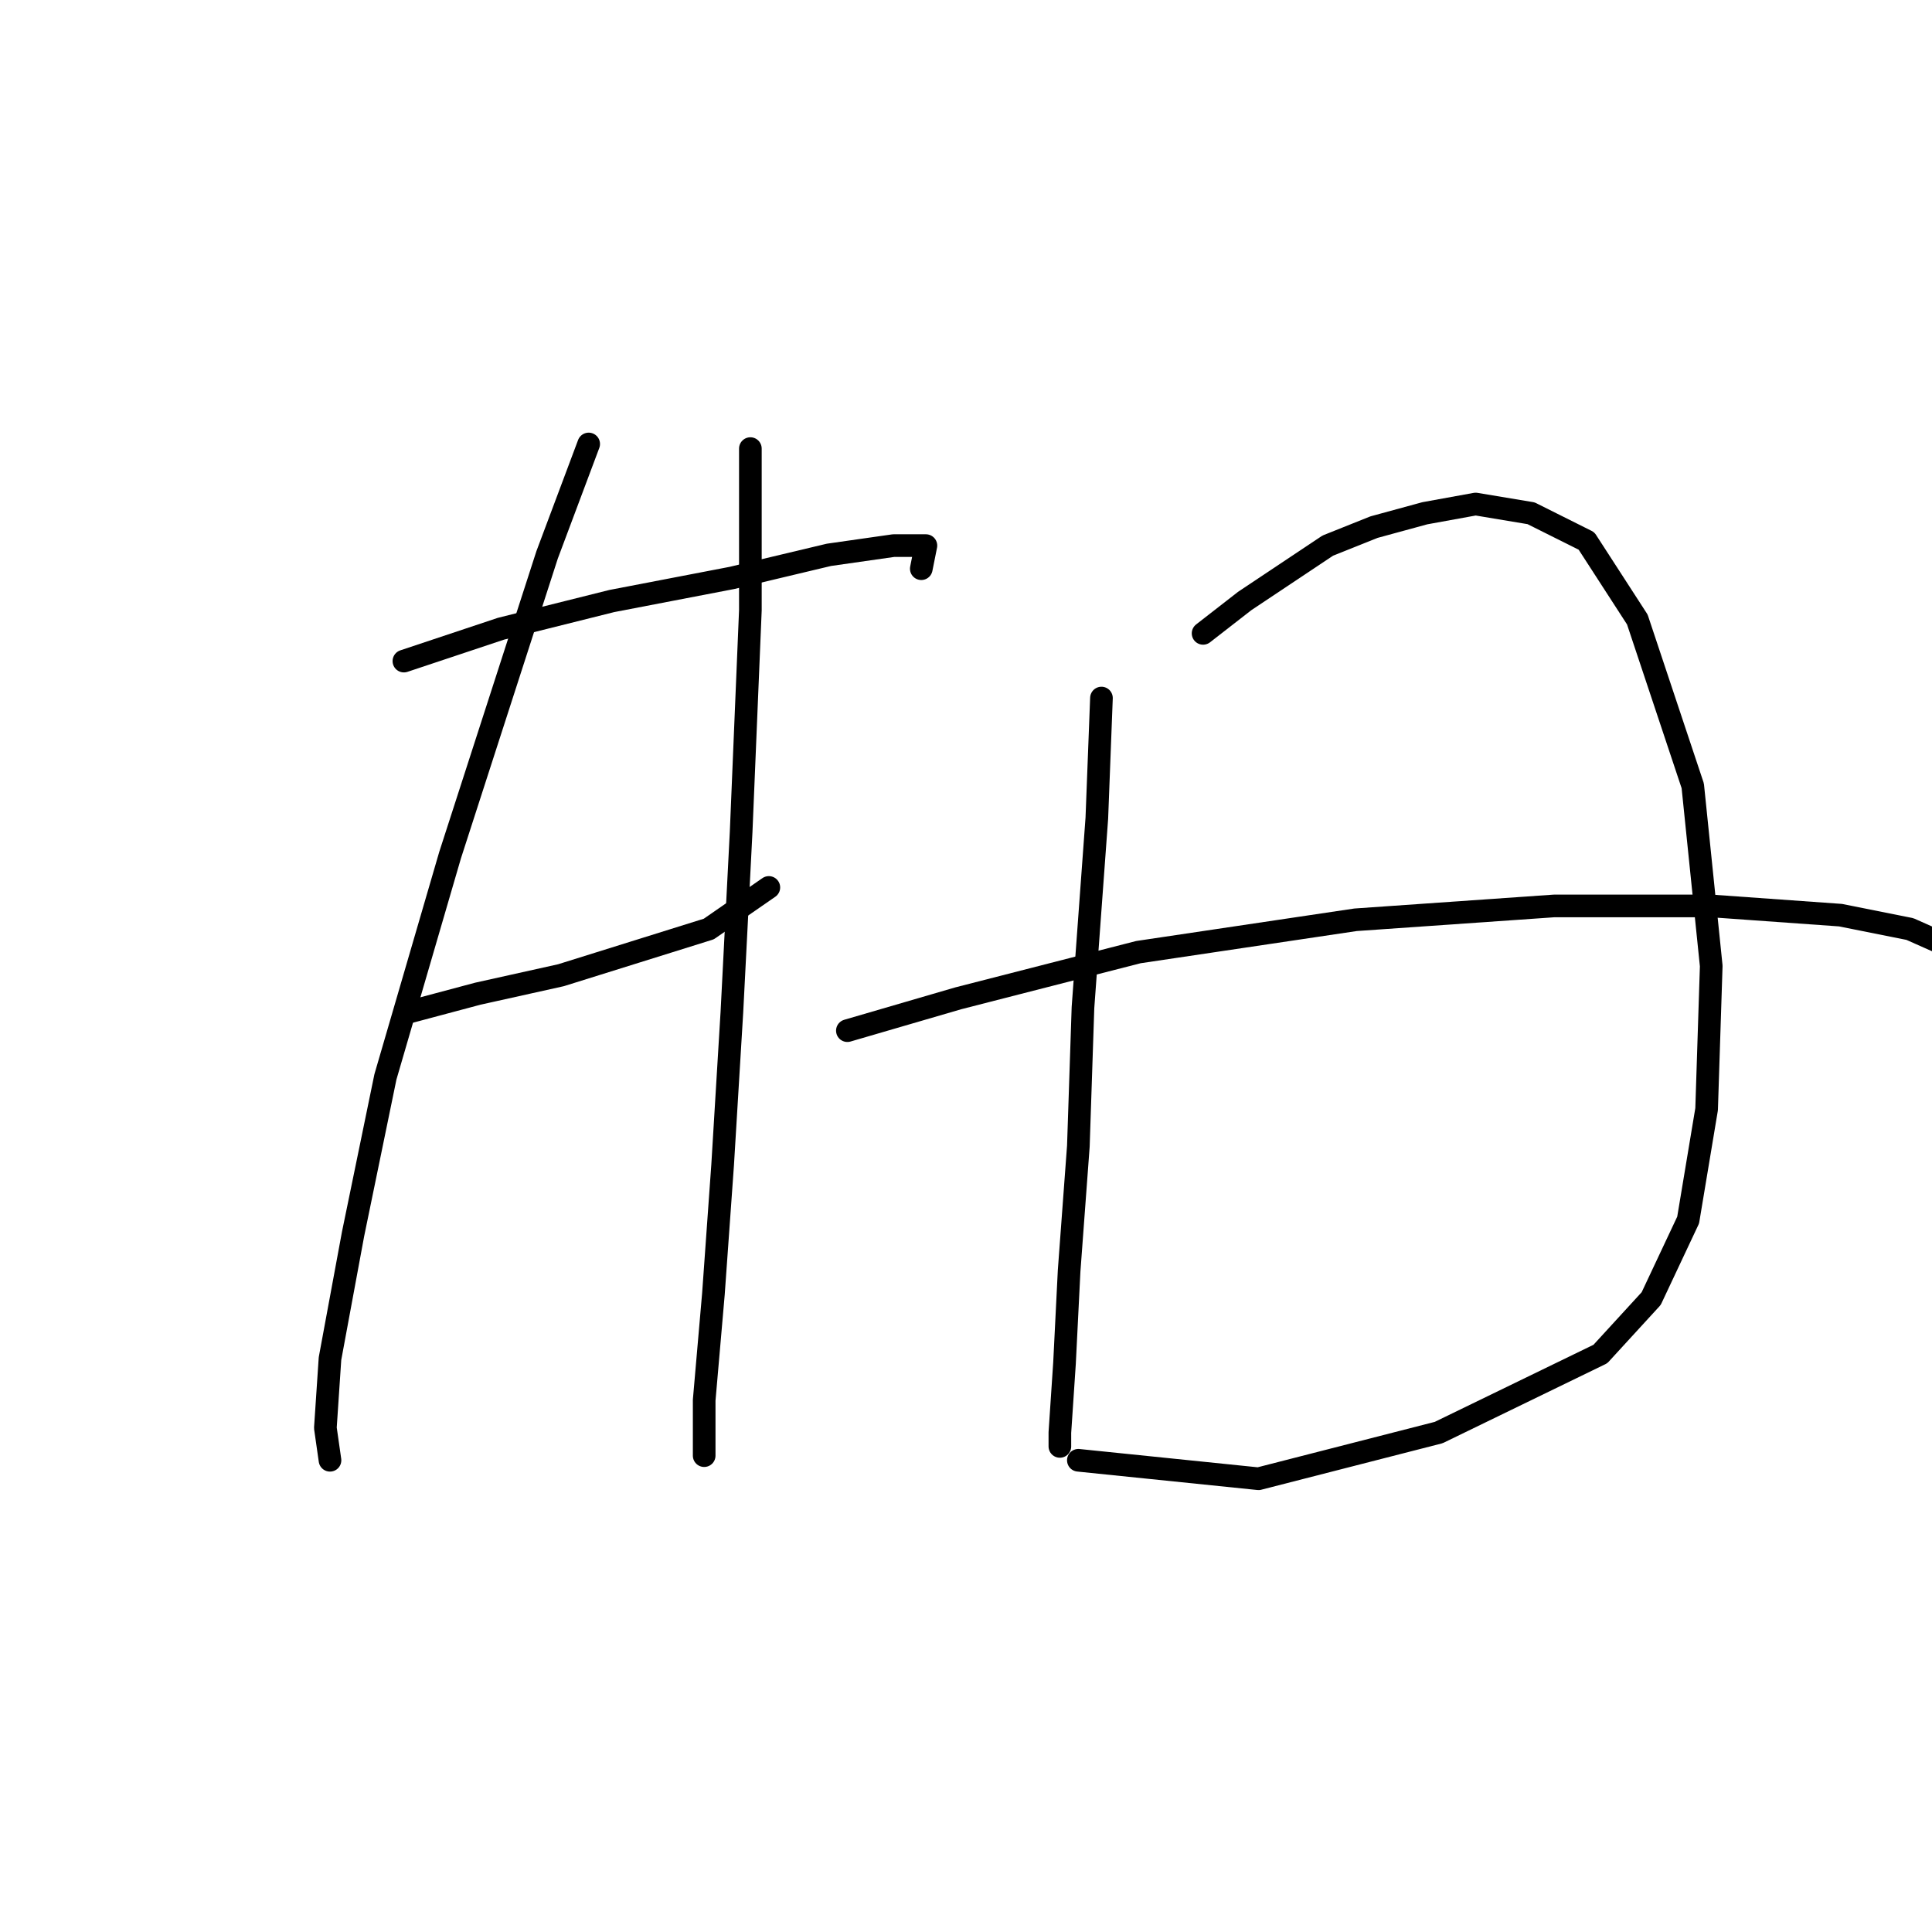 <?xml version="1.0" standalone="no"?>
    <svg width="256" height="256" xmlns="http://www.w3.org/2000/svg" version="1.1">
    <polyline stroke="black" stroke-width="3" stroke-linecap="round" fill="transparent" stroke-linejoin="round" points="53.519 87.598 66.374 83.313 81.064 79.64 96.979 76.58 109.834 73.519 118.403 72.295 122.688 72.295 122.076 75.356 122.076 75.356 " />
        <polyline stroke="black" stroke-width="3" stroke-linecap="round" fill="transparent" stroke-linejoin="round" points="54.131 134.119 63.313 131.67 74.331 129.222 84.125 126.161 93.919 123.1 101.876 117.591 101.876 117.591 " />
        <polyline stroke="black" stroke-width="3" stroke-linecap="round" fill="transparent" stroke-linejoin="round" points="78.004 58.829 72.495 73.519 59.64 113.307 51.071 142.688 46.786 163.5 43.726 180.027 43.113 189.209 43.726 193.494 43.726 193.494 " />
        <polyline stroke="black" stroke-width="3" stroke-linecap="round" fill="transparent" stroke-linejoin="round" points="99.428 59.441 99.428 80.865 98.204 110.246 96.979 134.119 95.755 154.318 94.531 171.457 93.307 185.536 93.307 192.881 93.307 192.881 " />
        <polyline stroke="black" stroke-width="3" stroke-linecap="round" fill="transparent" stroke-linejoin="round" points="145.948 92.495 145.336 108.41 143.5 133.506 142.888 151.87 141.664 168.397 141.052 180.639 140.439 189.821 140.439 191.657 140.439 191.657 " />
        <polyline stroke="black" stroke-width="3" stroke-linecap="round" fill="transparent" stroke-linejoin="round" points="159.415 83.925 164.924 79.64 170.433 75.968 175.942 72.295 182.063 69.847 188.796 68.01 195.53 66.786 202.875 68.01 210.22 71.683 216.954 82.089 224.299 104.125 226.747 127.997 226.135 146.973 223.687 161.664 218.79 172.07 212.057 179.415 190.633 189.821 166.76 195.942 142.888 193.494 142.888 193.494 " />
        <polyline stroke="black" stroke-width="3" stroke-linecap="round" fill="transparent" stroke-linejoin="round" points="112.282 136.567 126.973 132.282 150.845 126.161 179.615 121.876 205.936 120.04 226.747 120.04 243.887 121.264 253.068 123.1 258.577 125.549 261.026 132.282 261.026 132.282 " />
        </svg>